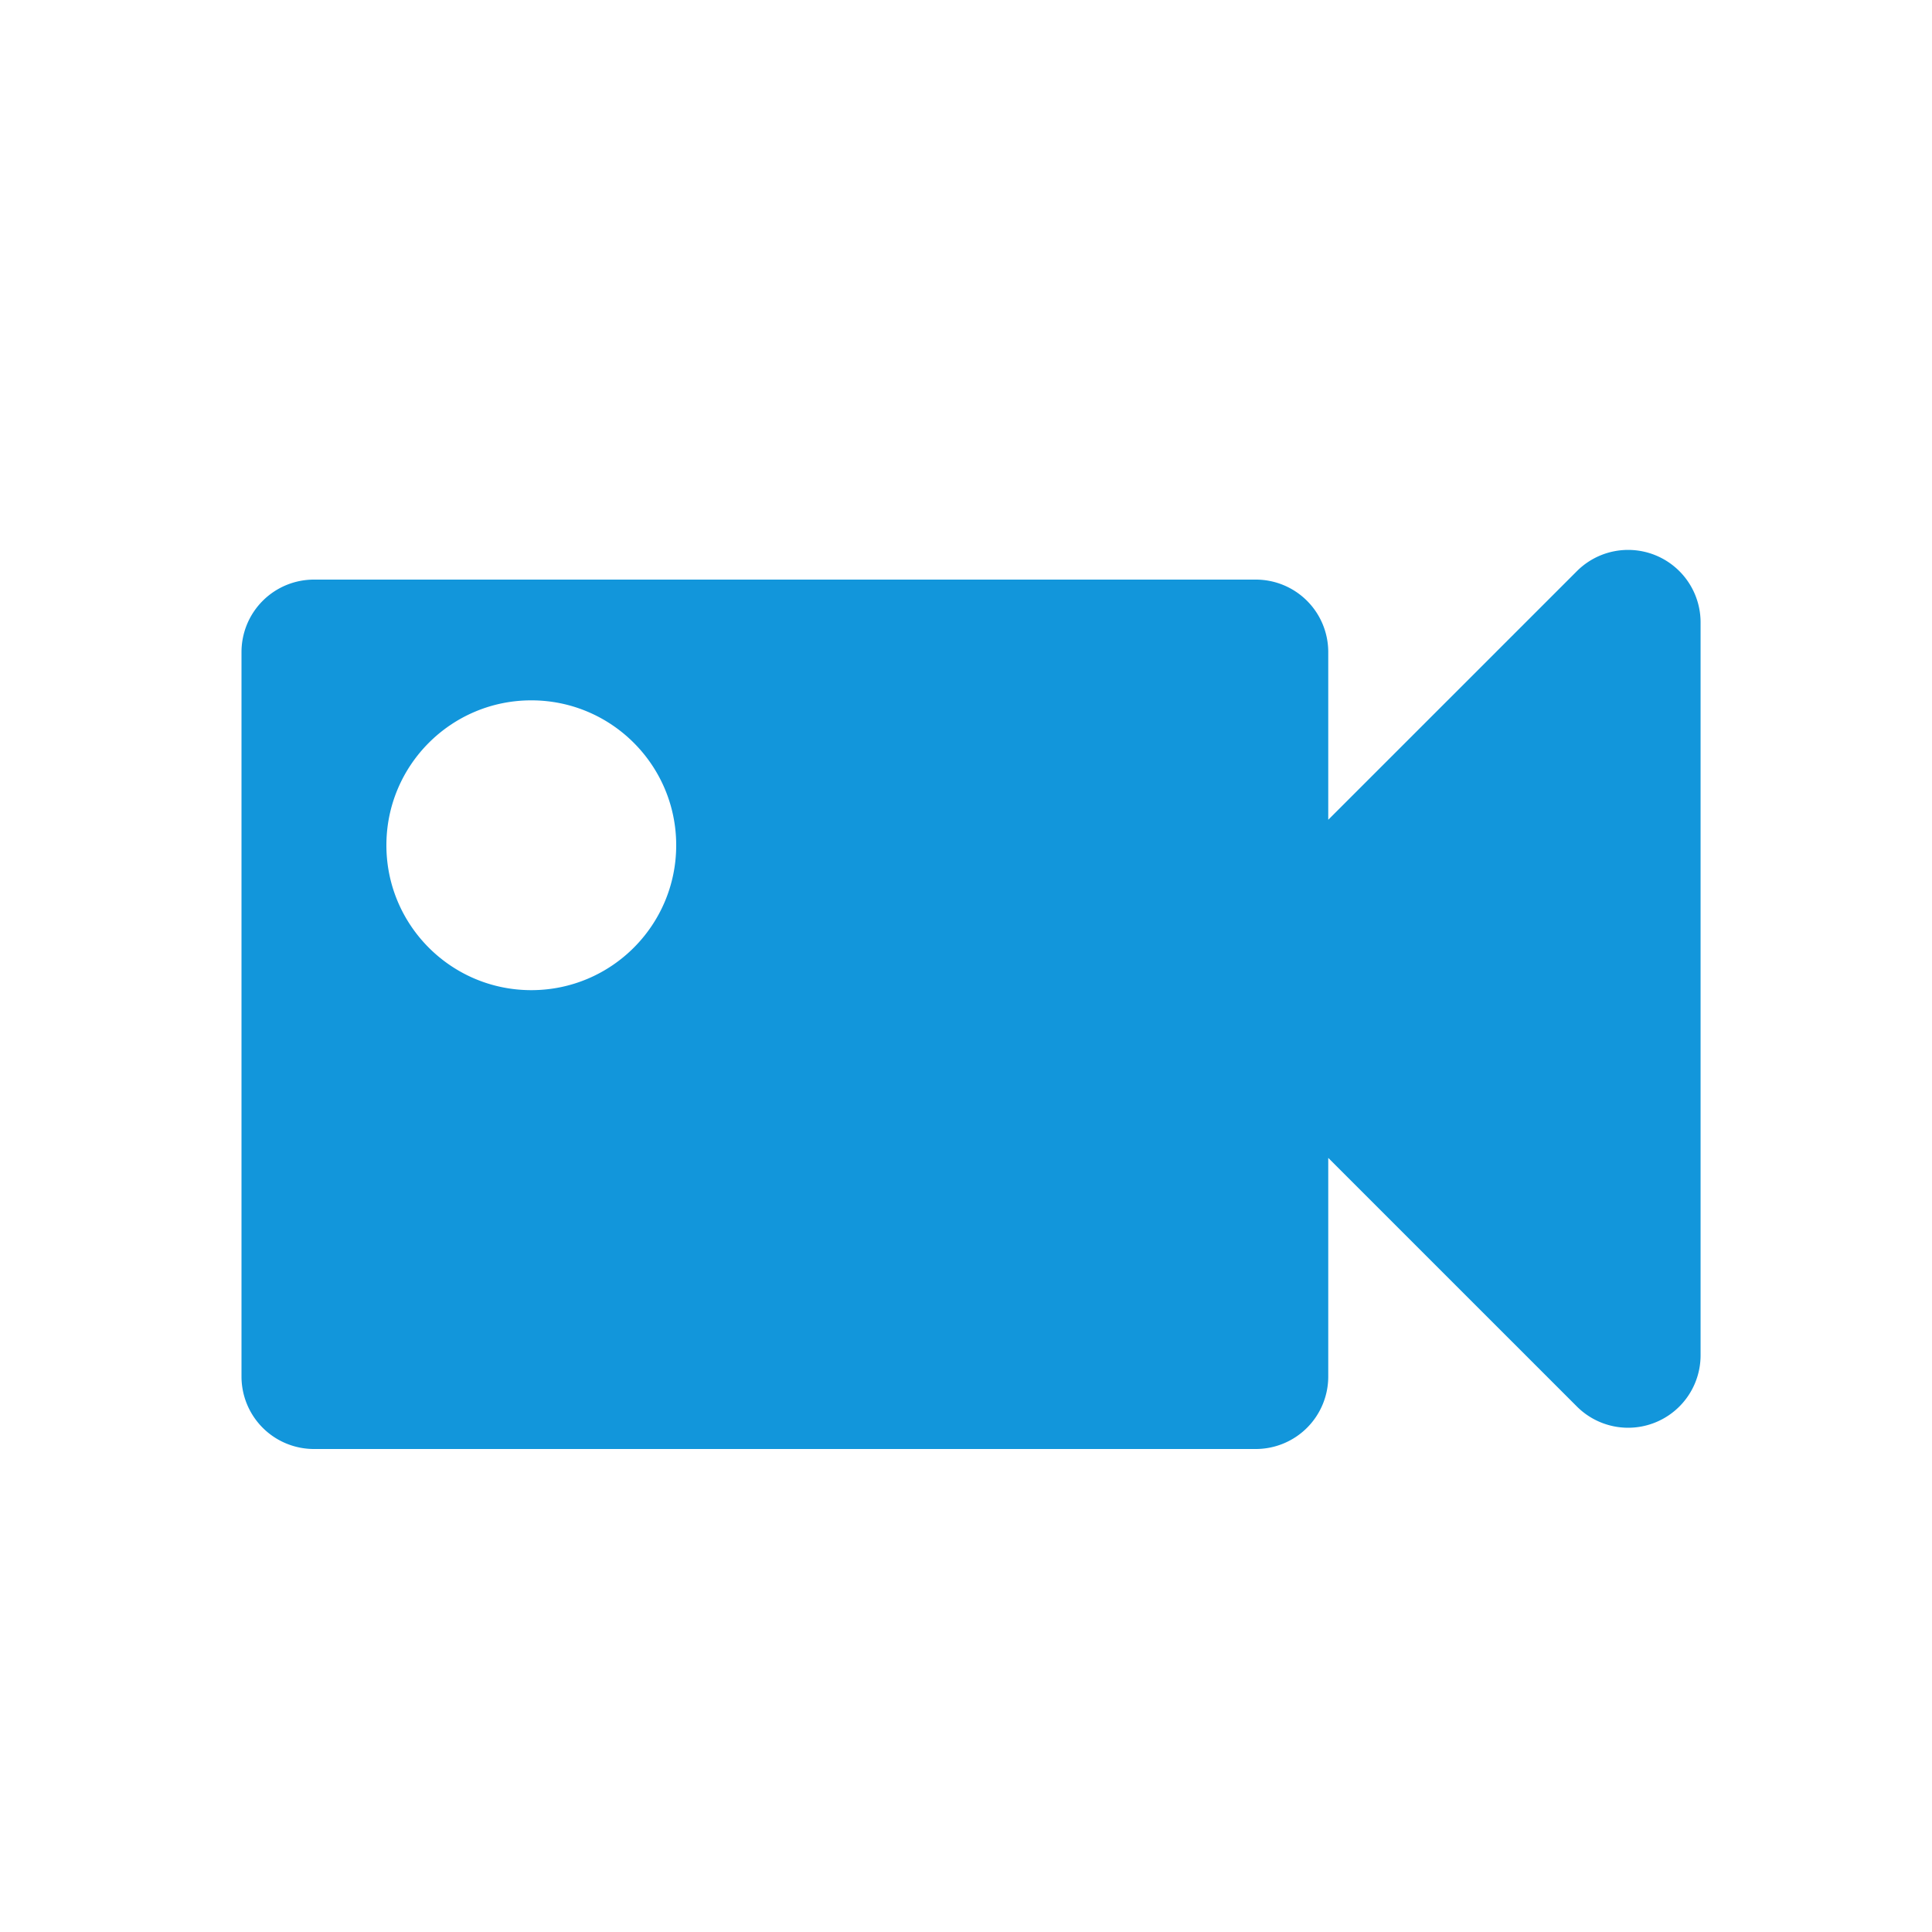 <?xml version="1.0" standalone="no"?><!DOCTYPE svg PUBLIC "-//W3C//DTD SVG 1.1//EN" "http://www.w3.org/Graphics/SVG/1.1/DTD/svg11.dtd"><svg t="1591253357372" class="icon" viewBox="0 0 1024 1024" version="1.1" xmlns="http://www.w3.org/2000/svg" p-id="2985" xmlns:xlink="http://www.w3.org/1999/xlink" width="200" height="200"><defs><style type="text/css"></style></defs><path d="M704 434.496l131.795-131.789a38.4 38.4 0 0 1 65.549 27.155v388.48a38.4 38.4 0 0 1-65.549 27.149L704 613.702V729.6a38.4 38.4 0 0 1-38.4 38.4H166.4a38.4 38.4 0 0 1-38.4-38.4V345.6a38.4 38.4 0 0 1 38.4-38.4h499.2a38.4 38.4 0 0 1 38.4 38.4v88.896zM281.6 524.8c42.413 0 76.8-34.387 76.8-76.8s-34.387-76.8-76.8-76.8-76.8 34.387-76.8 76.8 34.387 76.8 76.8 76.8z" fill="#1296db" p-id="2986"></path></svg>